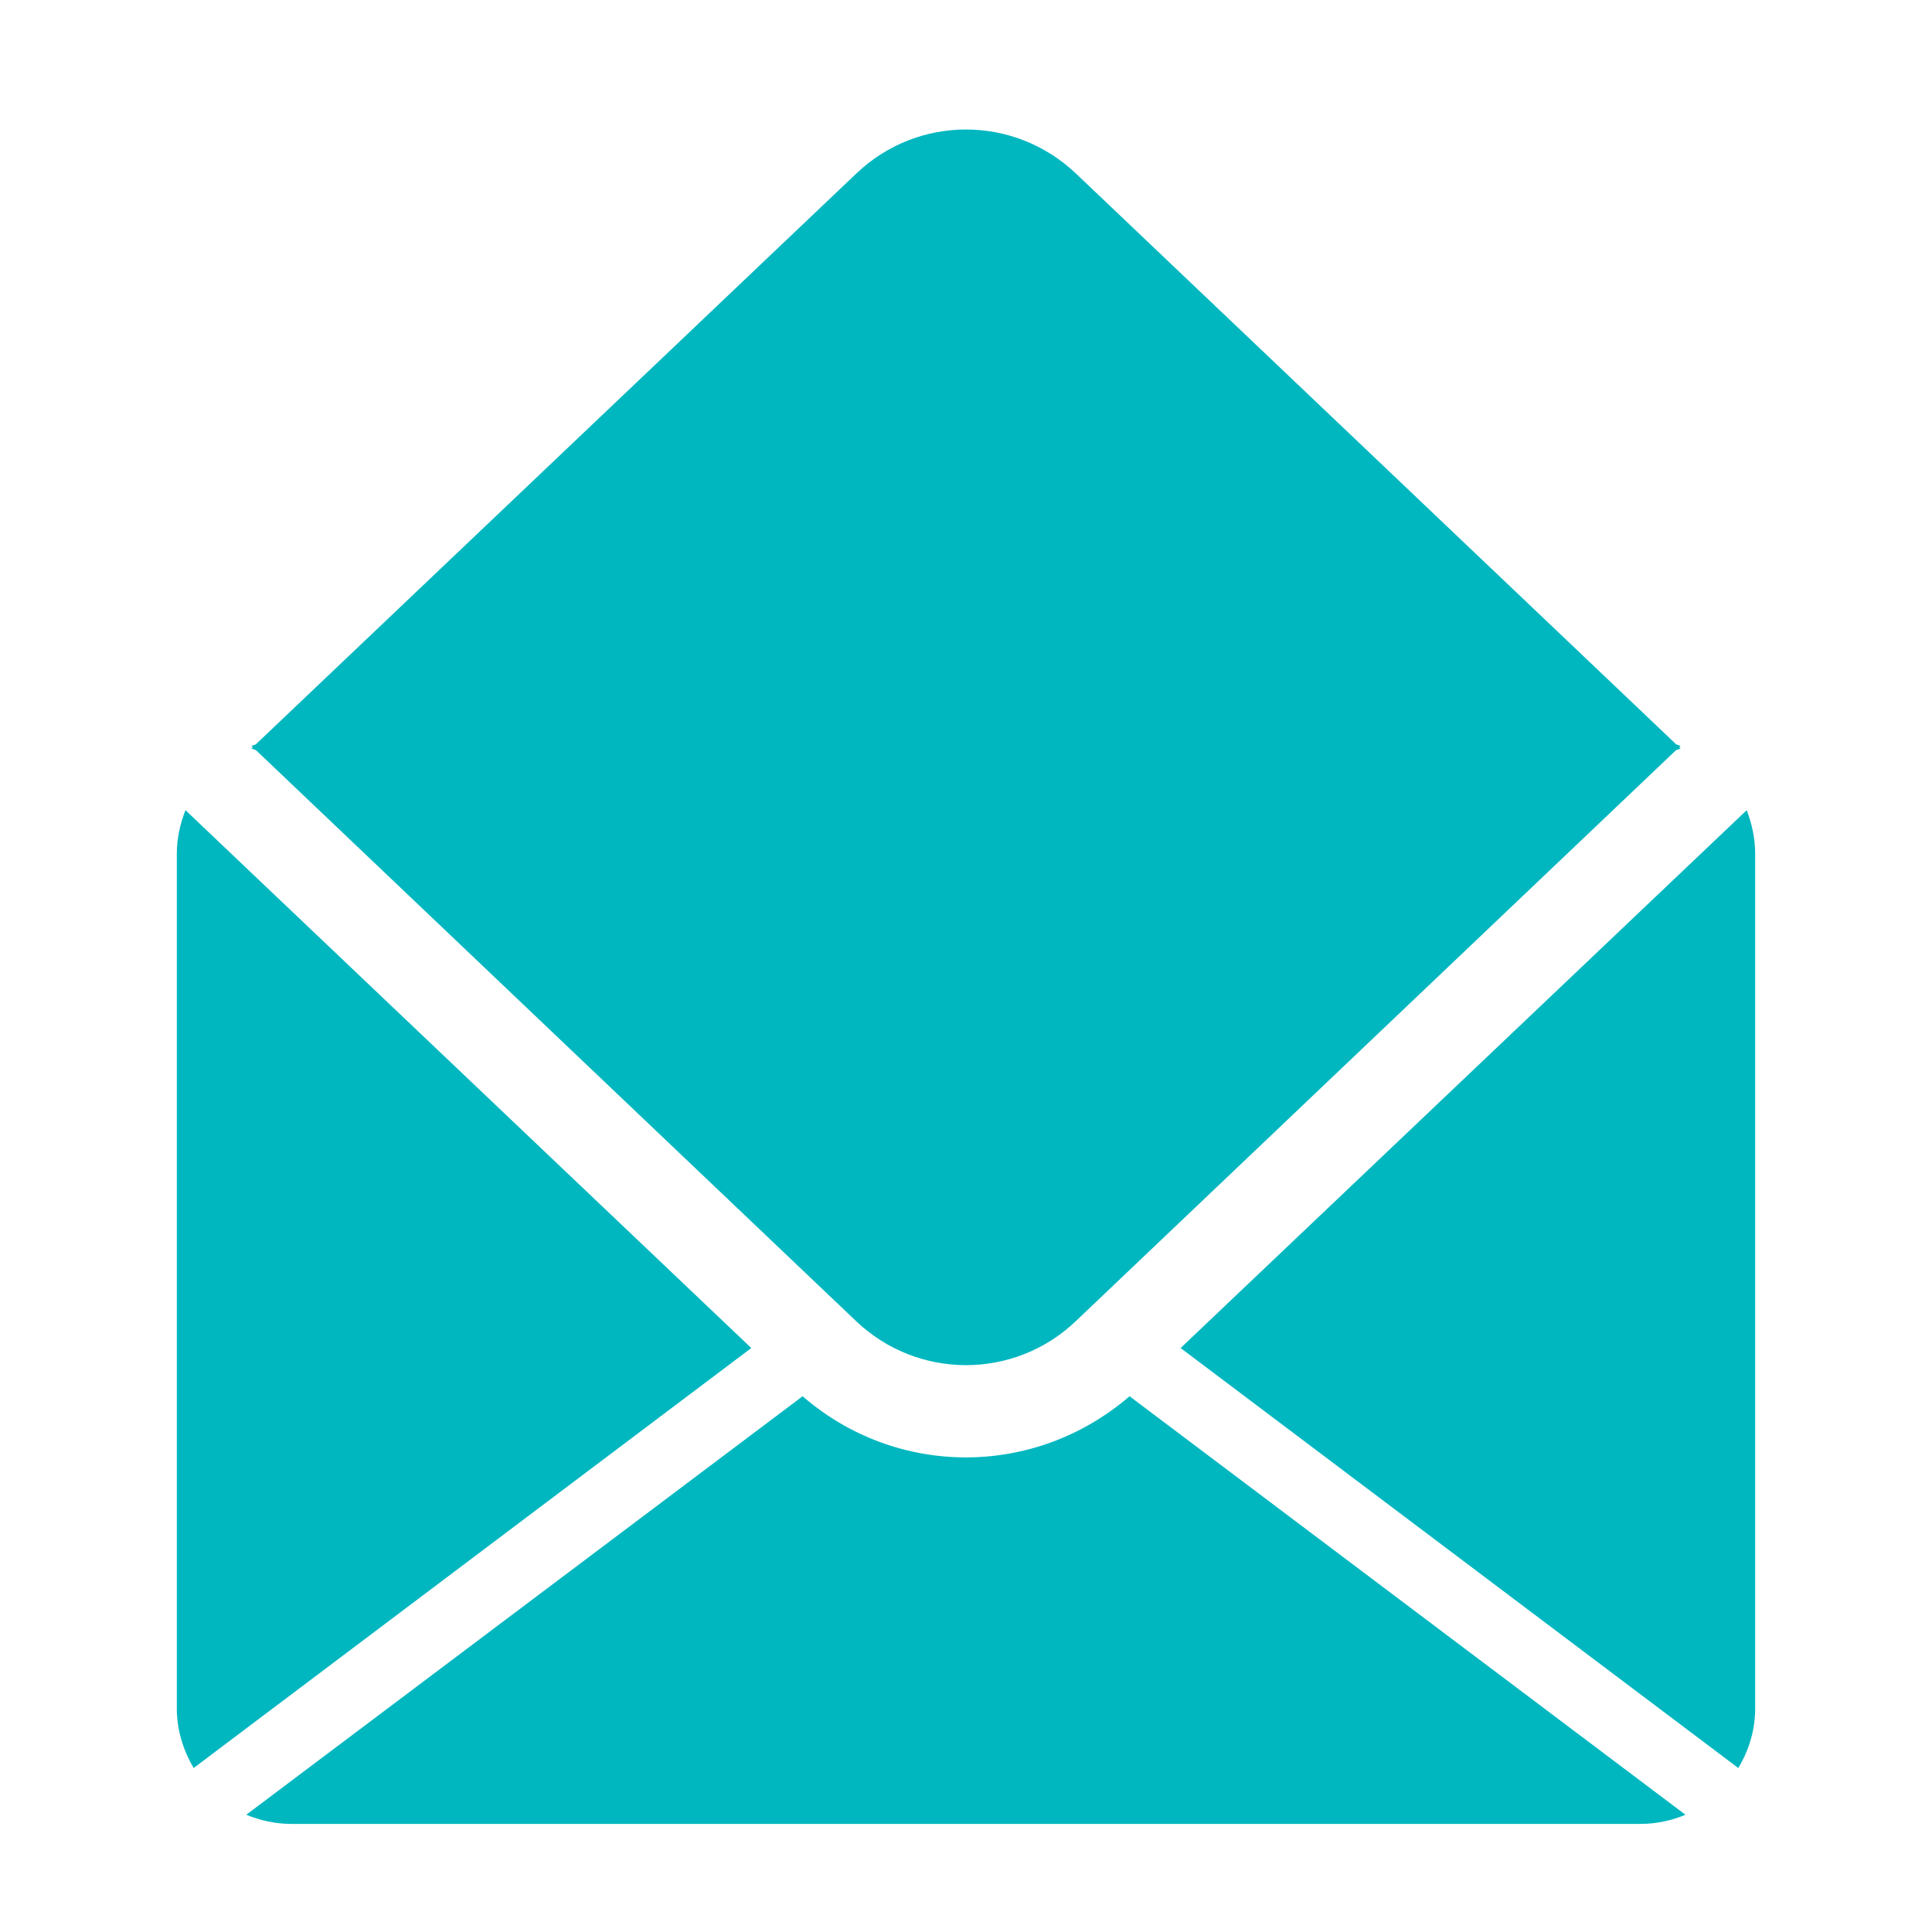 <?xml version="1.0" encoding="utf-8"?>
<!-- Generator: Adobe Illustrator 16.0.0, SVG Export Plug-In . SVG Version: 6.00 Build 0)  -->
<!DOCTYPE svg PUBLIC "-//W3C//DTD SVG 1.1//EN" "http://www.w3.org/Graphics/SVG/1.1/DTD/svg11.dtd">
<svg version="1.1" id="Layer_1" xmlns="http://www.w3.org/2000/svg" xmlns:xlink="http://www.w3.org/1999/xlink" x="0px" y="0px"
	 width="23px" height="23px" viewBox="0 0 23 23" enable-background="new 0 0 23 23" xml:space="preserve">
<g>
	<g>
		<path fill="#00B7C0" d="M2.993,8.879C3.141,8.828,3.3,8.792,3.464,8.792h16.069c0.167,0,0.326,0.036,0.474,0.087l-7.201,6.85
			c-0.732,0.697-1.879,0.697-2.613,0L2.993,8.879z M20.007,8.911c-0.148,0.056-0.306,0.09-0.472,0.09H3.466
			c-0.166,0-0.325-0.034-0.473-0.09l7.201-6.845c0.732-0.699,1.879-0.699,2.615,0L20.007,8.911z M20.694,21.048
			c0.125-0.209,0.201-0.449,0.201-0.709V10.166c0-0.187-0.039-0.358-0.101-0.521l-6.739,6.403L20.694,21.048z M13.447,16.622
			c-0.561,0.483-1.254,0.728-1.947,0.728c-0.697,0-1.387-0.244-1.945-0.728l-6.623,4.982c0.164,0.068,0.346,0.109,0.532,0.109
			h16.069c0.191,0,0.369-0.041,0.532-0.109L13.447,16.622z M2.208,9.645c-0.064,0.163-0.103,0.335-0.103,0.521v10.173
			c0,0.26,0.078,0.5,0.2,0.709l6.639-5L2.208,9.645z M2.208,9.645"/>
	</g>
</g>
</svg>
